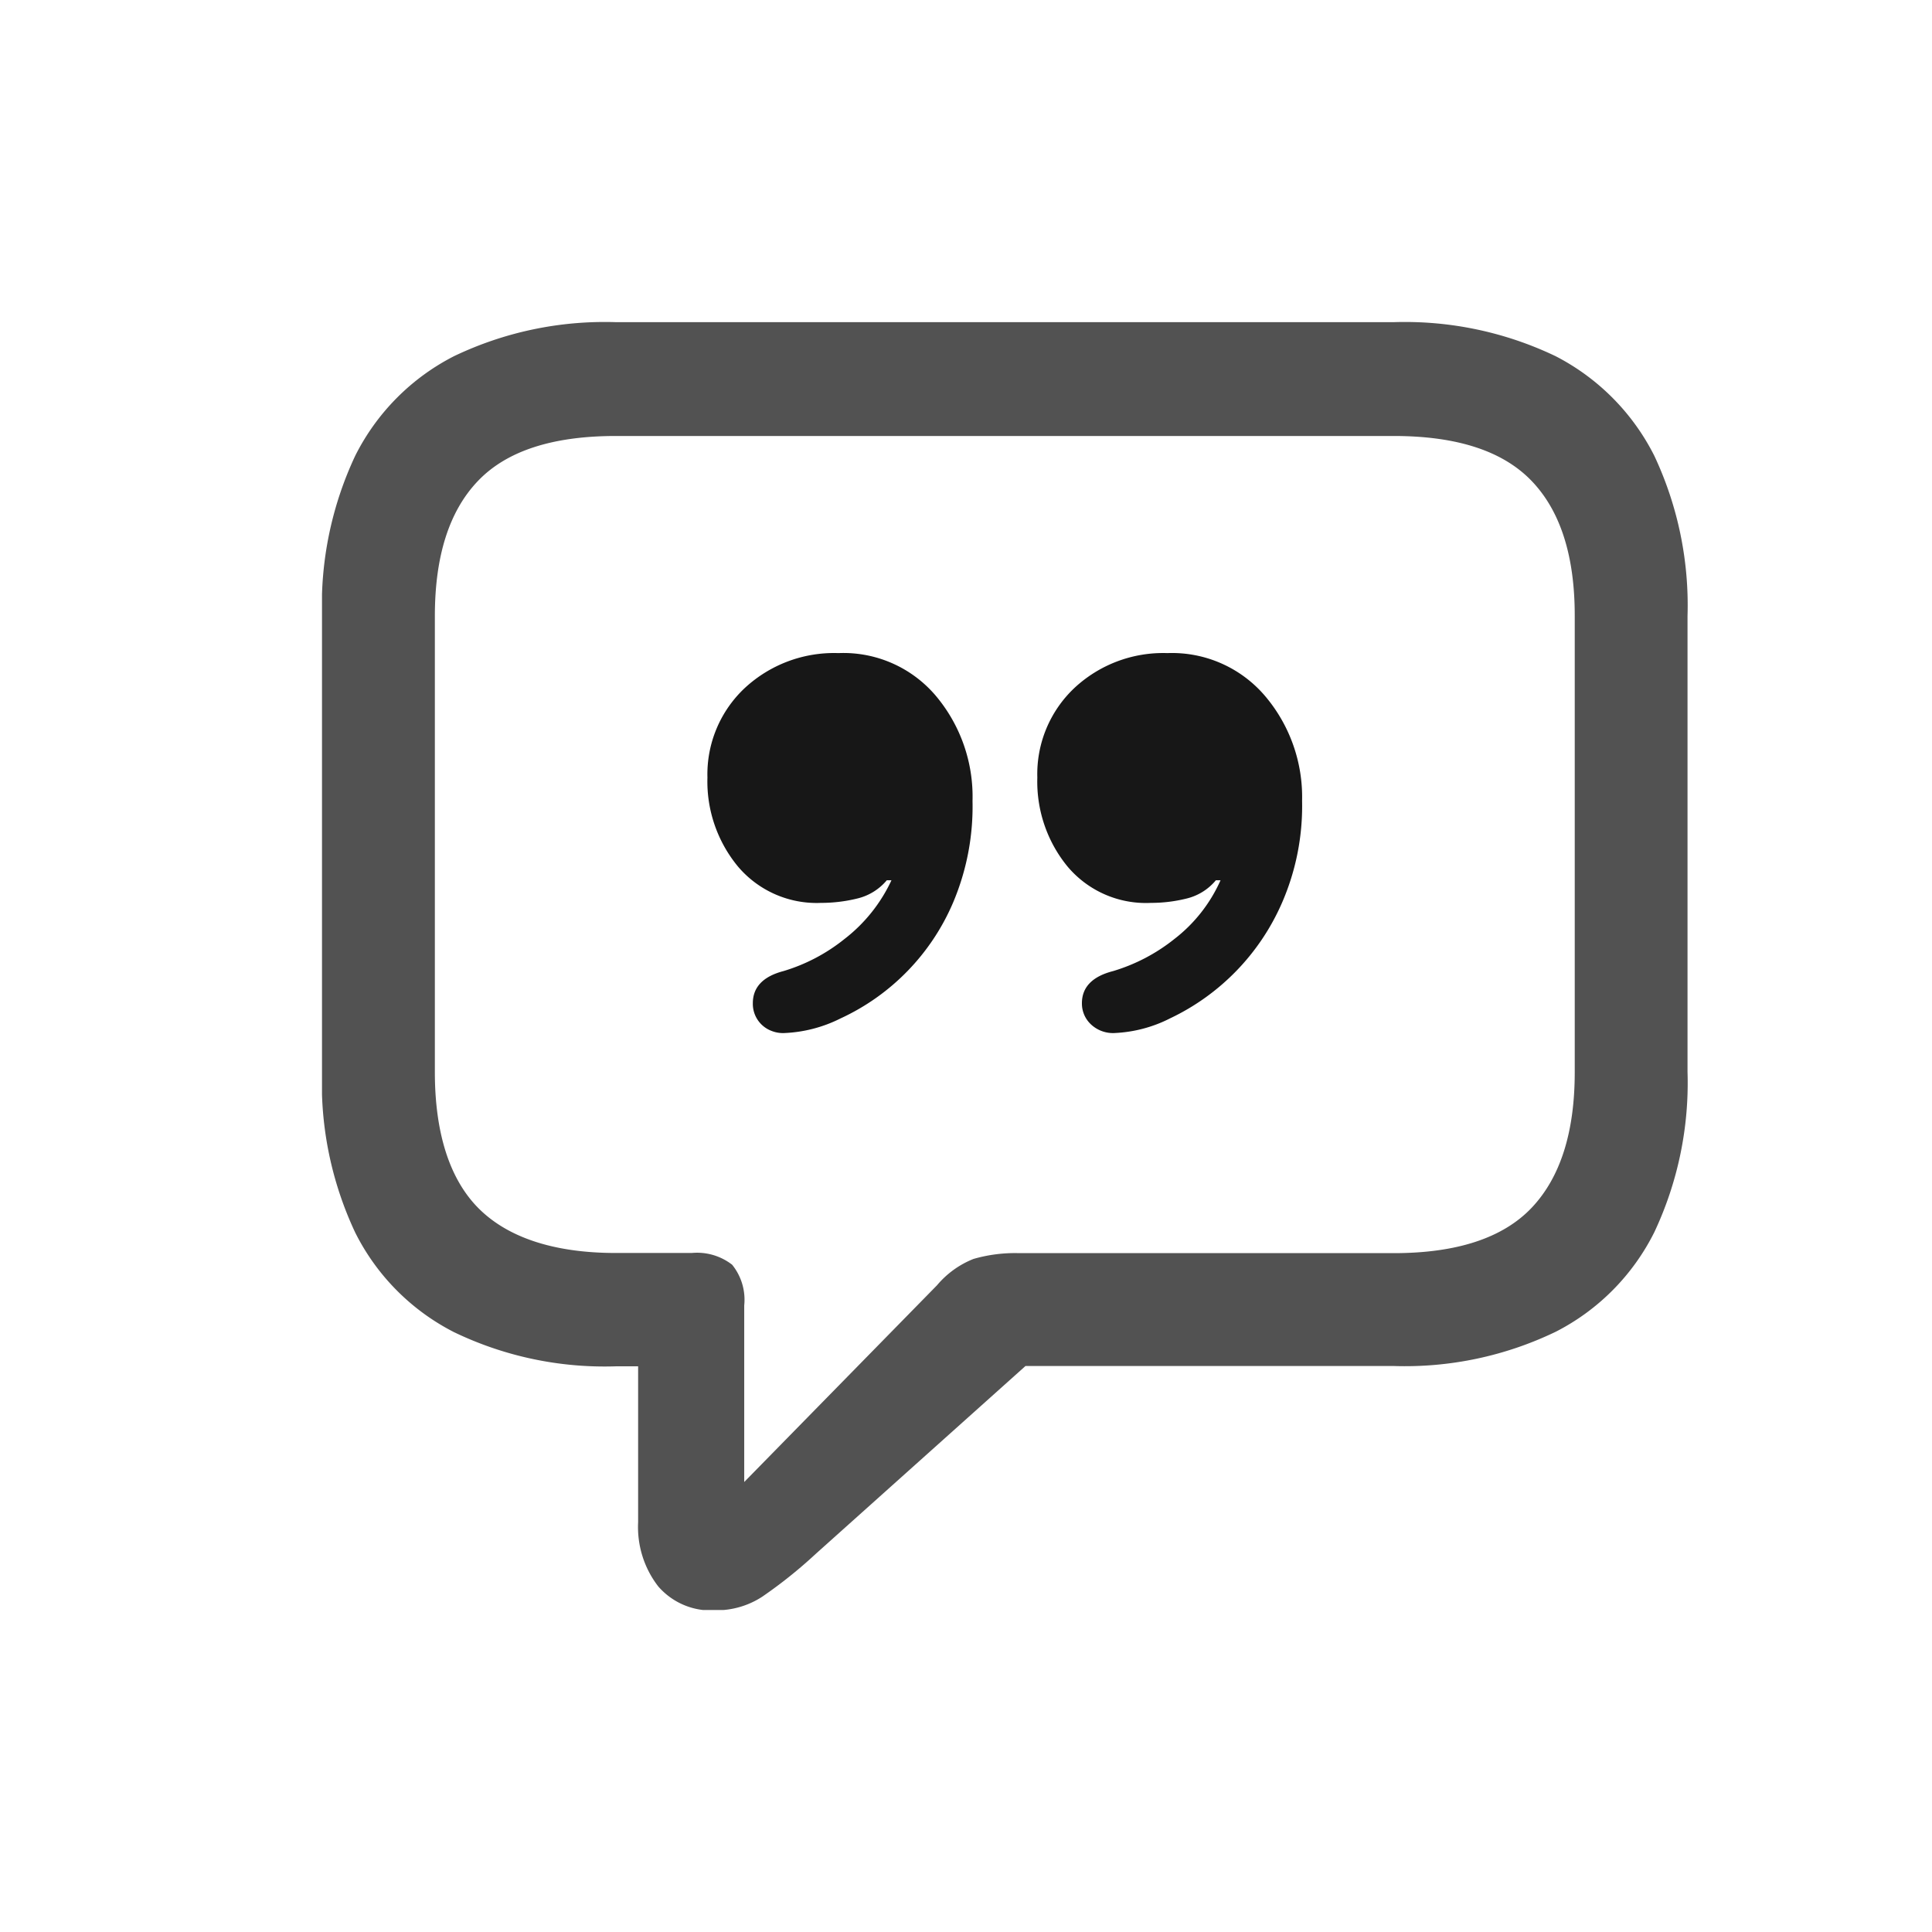 <svg width="24" height="24" fill="none" xmlns="http://www.w3.org/2000/svg"><g clip-path="url(#clip0_6994_41581)"><path d="M8.886 20.004c.207.002.41-.056.584-.17a5.79 5.79 0 0 0 .662-.53l2.607-2.335h4.574a4.31 4.31 0 0 0 2.012-.425c.53-.27.959-.704 1.225-1.236a4.351 4.351 0 0 0 .413-1.993V7.654a4.365 4.365 0 0 0-.413-1.993 2.815 2.815 0 0 0-1.225-1.236 4.334 4.334 0 0 0-2.012-.423H7.65a4.333 4.333 0 0 0-2.011.423c-.53.271-.959.704-1.226 1.236A4.365 4.365 0 0 0 4 7.654v5.665c-.022.688.12 1.37.413 1.993a2.79 2.79 0 0 0 1.226 1.236 4.309 4.309 0 0 0 2.01.425h.278v1.937c-.014.287.074.57.25.797a.867.867 0 0 0 .709.297zm.359-1.594v-2.193a.692.692 0 0 0-.15-.506.71.71 0 0 0-.502-.146H7.65c-.785 0-1.357-.2-1.714-.564-.357-.365-.534-.939-.534-1.684V7.654c0-.746.178-1.305.534-1.678.356-.374.927-.56 1.714-.56h9.663c.786 0 1.357.186 1.715.56.357.373.535.932.534 1.678v5.665c0 .745-.178 1.307-.535 1.684-.356.375-.928.564-1.714.564h-4.652a1.86 1.86 0 0 0-.568.072c-.176.07-.331.182-.453.327L9.245 18.41z" fill="#525252"/><path d="M8.788 9.66c-.012.401.123.794.379 1.104a1.28 1.28 0 0 0 1.032.452c.151 0 .302-.018.449-.054a.684.684 0 0 0 .368-.227h.058a1.972 1.972 0 0 1-.584.73 2.23 2.23 0 0 1-.757.398c-.253.066-.381.2-.381.399a.359.359 0 0 0 .237.346.38.38 0 0 0 .152.025c.244-.01.483-.072.701-.182a2.79 2.79 0 0 0 1.396-1.435c.17-.4.253-.831.243-1.266a1.944 1.944 0 0 0-.453-1.303 1.504 1.504 0 0 0-1.212-.534 1.63 1.63 0 0 0-1.162.432 1.469 1.469 0 0 0-.466 1.114zm4.098 0c-.012.4.12.793.375 1.104a1.272 1.272 0 0 0 1.036.452c.15 0 .298-.018.443-.054a.68.68 0 0 0 .364-.227h.058a1.89 1.89 0 0 1-.574.73 2.25 2.25 0 0 1-.76.398c-.258.066-.388.2-.388.399a.354.354 0 0 0 .112.263.399.399 0 0 0 .287.108c.242-.01.48-.072.695-.182a2.847 2.847 0 0 0 1.391-1.435c.174-.399.259-.83.25-1.266a1.94 1.94 0 0 0-.459-1.303 1.518 1.518 0 0 0-1.215-.534 1.615 1.615 0 0 0-1.153.432 1.47 1.47 0 0 0-.462 1.114z" fill="#171717"/></g><defs><clipPath id="clip0_6994_41581"><path fill="#fff" transform="translate(4 4)" d="M0 0h16.965v16H0z"/></clipPath></defs></svg>